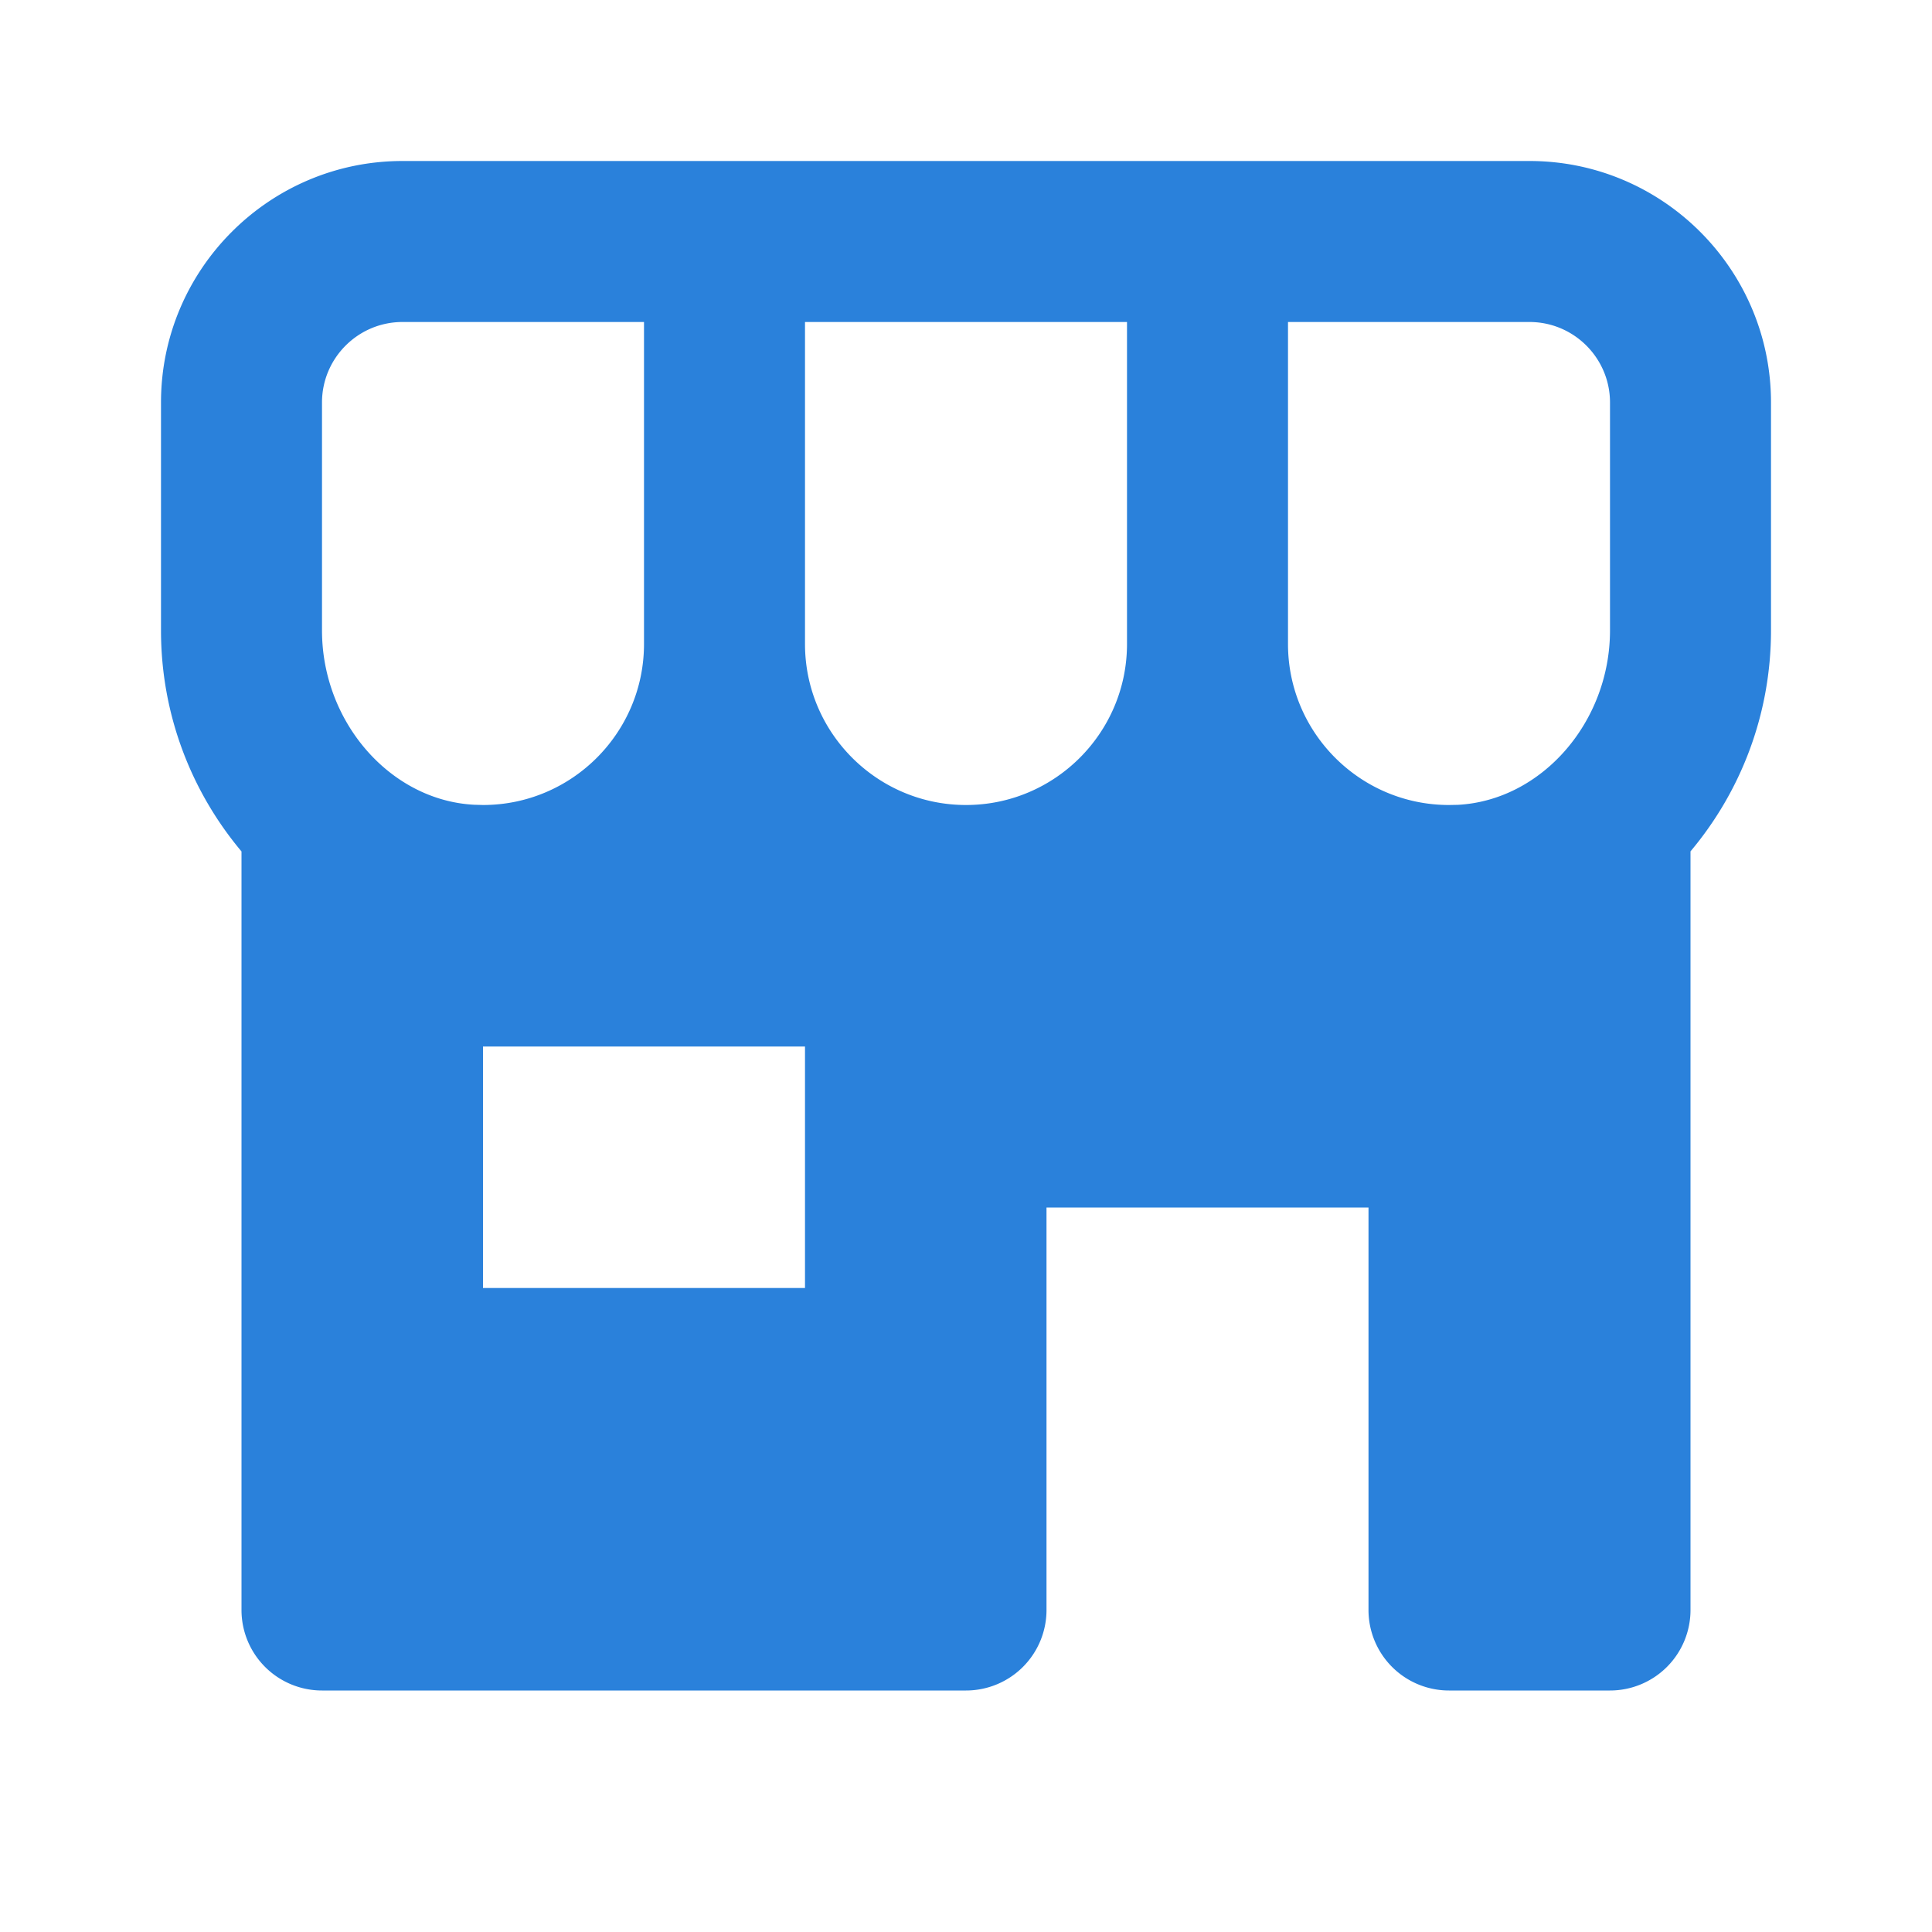 <svg xmlns="http://www.w3.org/2000/svg" width="24" height="24" viewBox="0 0 24 24" style="fill:#2A81DB;transform: ;msFilter:;"><path d="M19 2H5C3.346 2 2 3.346 2 5v2.831c0 1.053.382 2.01 1 2.746V20a1 1 0 0 0 1 1h8a1 1 0 0 0 1-1v-5h4v5a1 1 0 0 0 1 1h2a1 1 0 0 0 1-1v-9.424c.618-.735 1-1.692 1-2.746V5c0-1.654-1.346-3-3-3zm1 3v2.831c0 1.14-.849 2.112-1.891 2.167L18 10c-1.103 0-2-.897-2-2V4h3c.552 0 1 .449 1 1zM10 8V4h4v4c0 1.103-.897 2-2 2s-2-.897-2-2zM4 5c0-.551.448-1 1-1h3v4c0 1.103-.897 2-2 2l-.109-.003C4.849 9.943 4 8.971 4 7.831V5zm6 11H6v-3h4v3z"></path></svg>